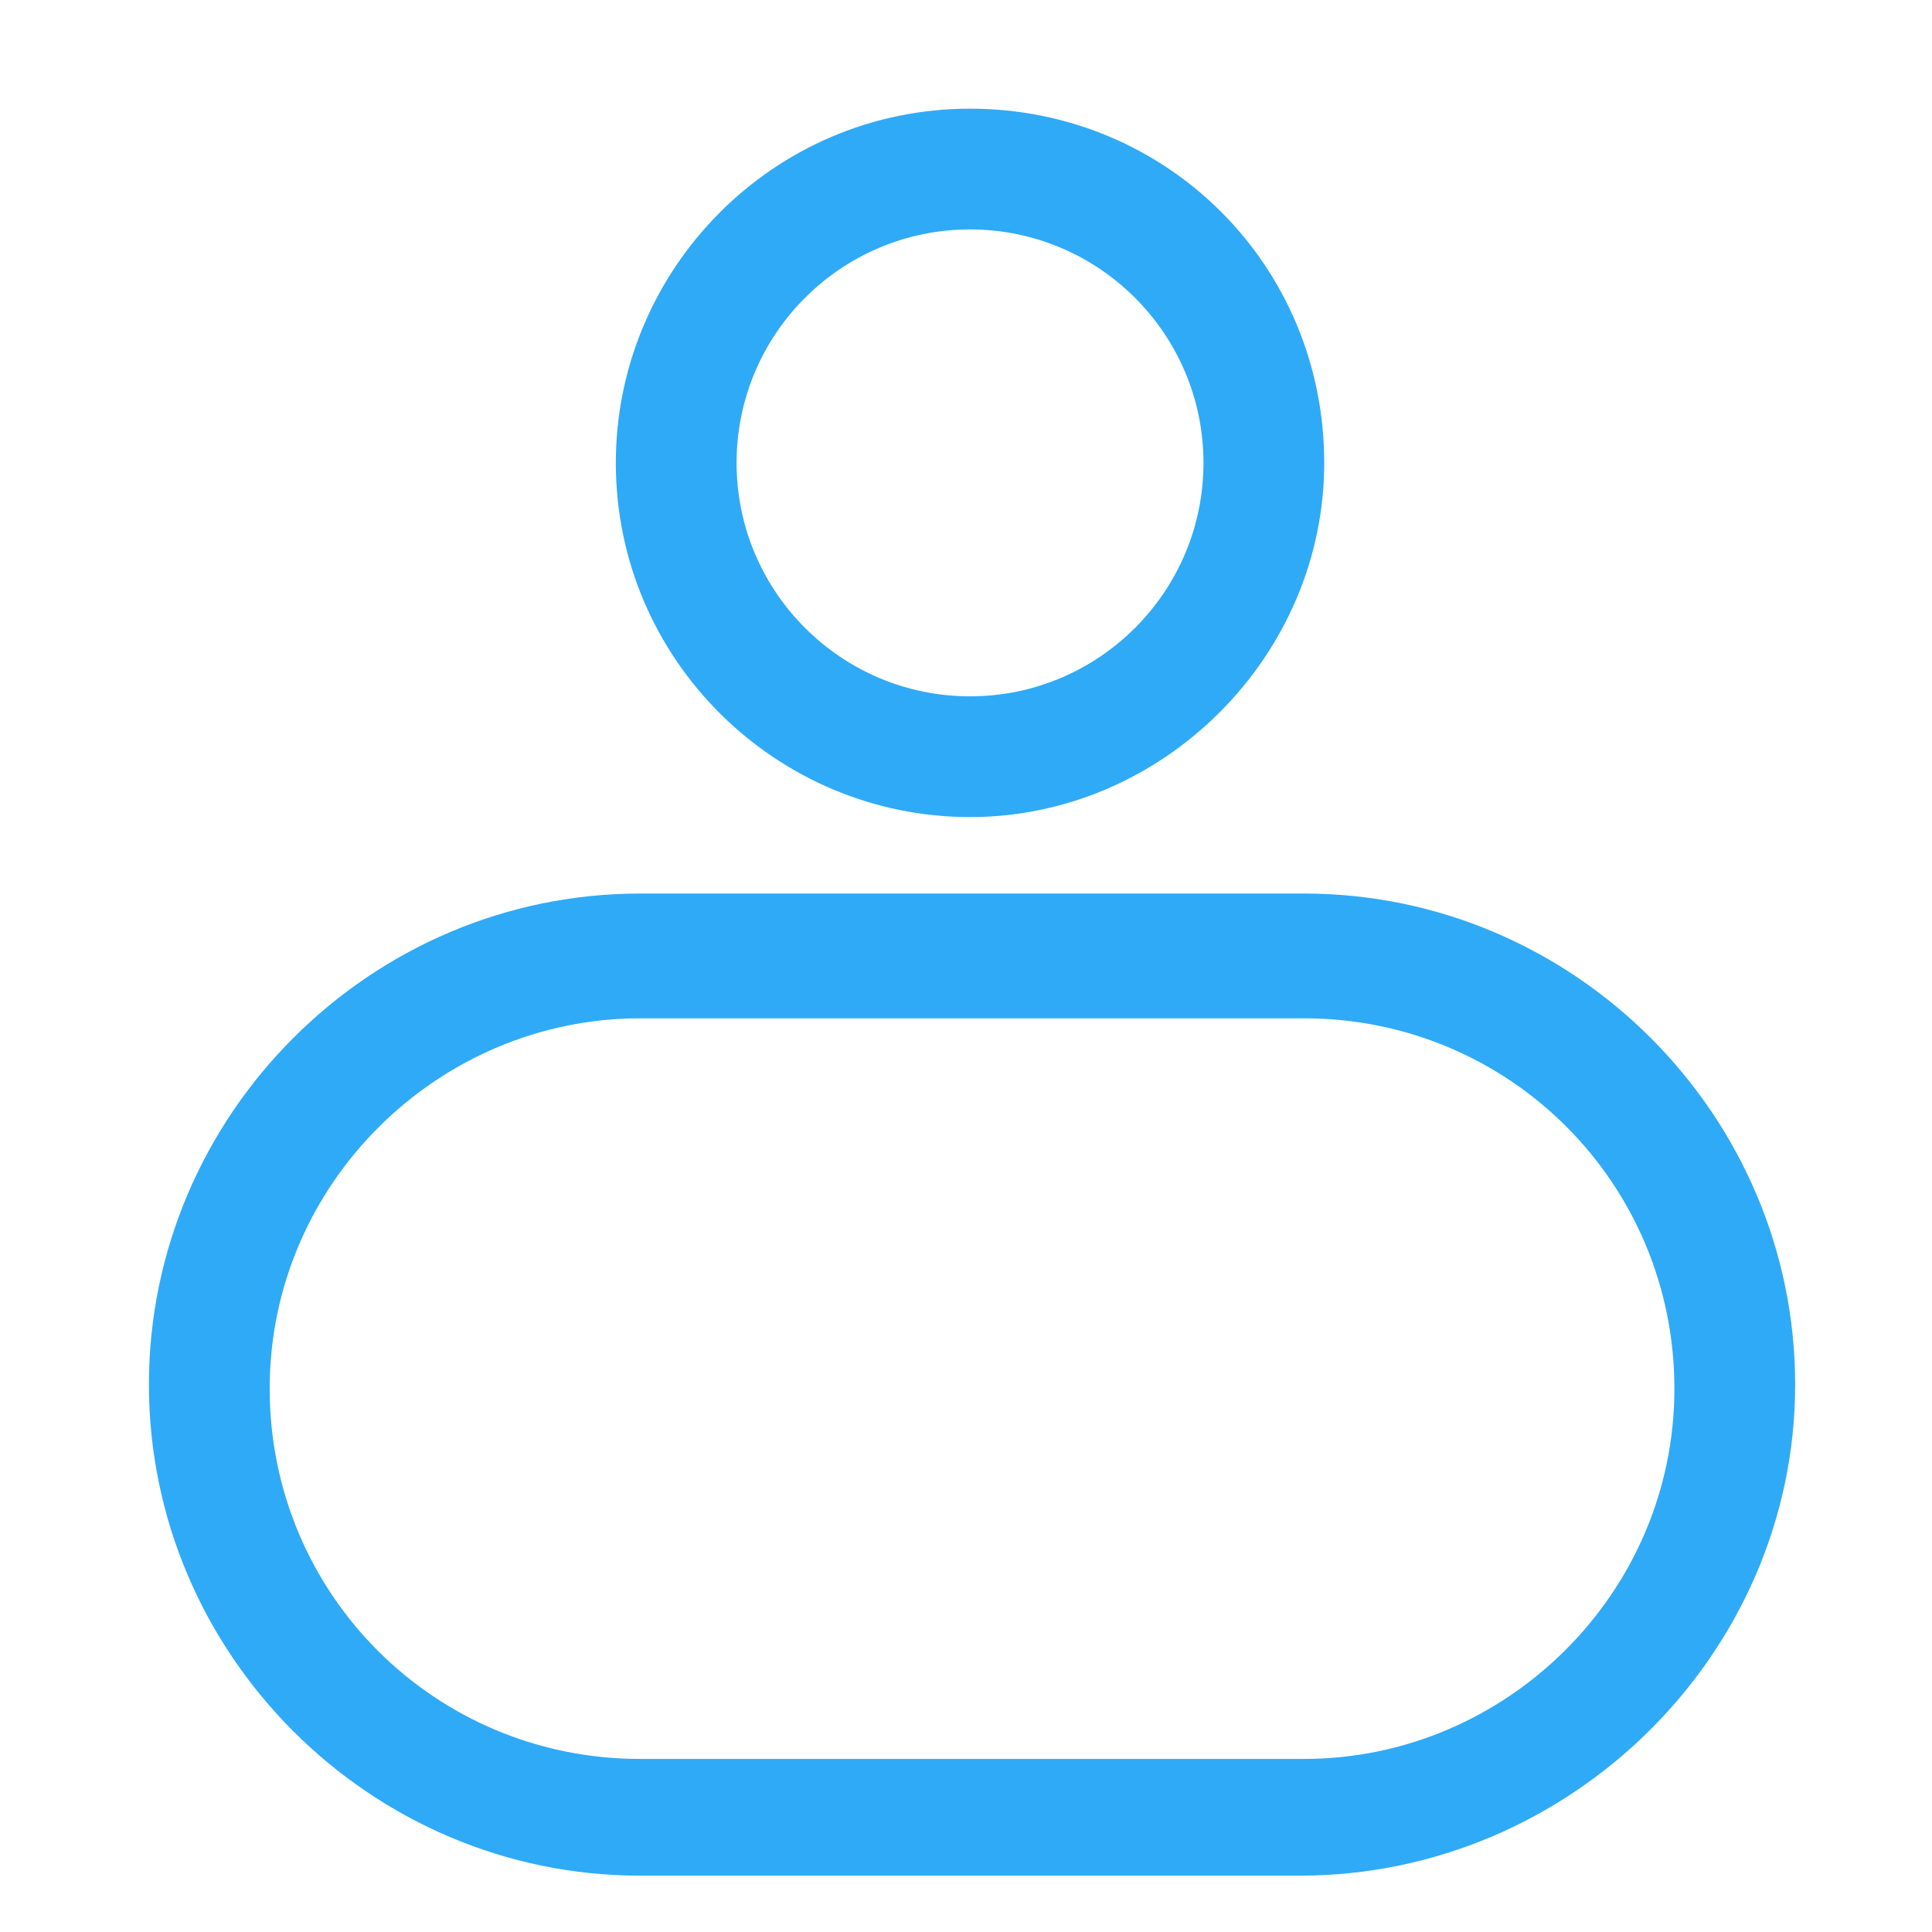 <?xml version="1.0" standalone="no"?><!DOCTYPE svg PUBLIC "-//W3C//DTD SVG 1.1//EN" "http://www.w3.org/Graphics/SVG/1.1/DTD/svg11.dtd"><svg t="1566339781793" class="icon" viewBox="0 0 1024 1024" version="1.1" xmlns="http://www.w3.org/2000/svg" p-id="18009" xmlns:xlink="http://www.w3.org/1999/xlink" width="200" height="200"><defs><style type="text/css"></style></defs><path d="M514.133 433.067c-102.4 0-187.733-83.2-187.733-187.734 0-102.4 83.2-187.733 187.733-187.733s187.734 83.2 187.734 187.733c0 102.4-85.334 187.734-187.734 187.734z m0-311.467c-68.266 0-123.733 55.467-123.733 123.733 0 68.267 55.467 123.734 123.733 123.734S637.867 313.6 637.867 245.333c0-68.266-55.467-123.733-123.734-123.733z" fill="#2faaf7" p-id="18010"></path><path d="M689.067 994.133H339.2c-142.933 0-260.267-117.333-260.267-260.266S196.267 473.6 339.2 473.6h352c142.933 0 260.267 117.333 260.267 260.267S832 994.133 689.067 994.133zM339.2 539.733c-106.667 0-196.267 87.467-196.267 196.267S230.4 932.267 339.2 932.267h352c106.667 0 196.267-87.467 196.267-196.267S800 539.733 691.2 539.733h-352z" fill="#2faaf7" p-id="18011"></path></svg>